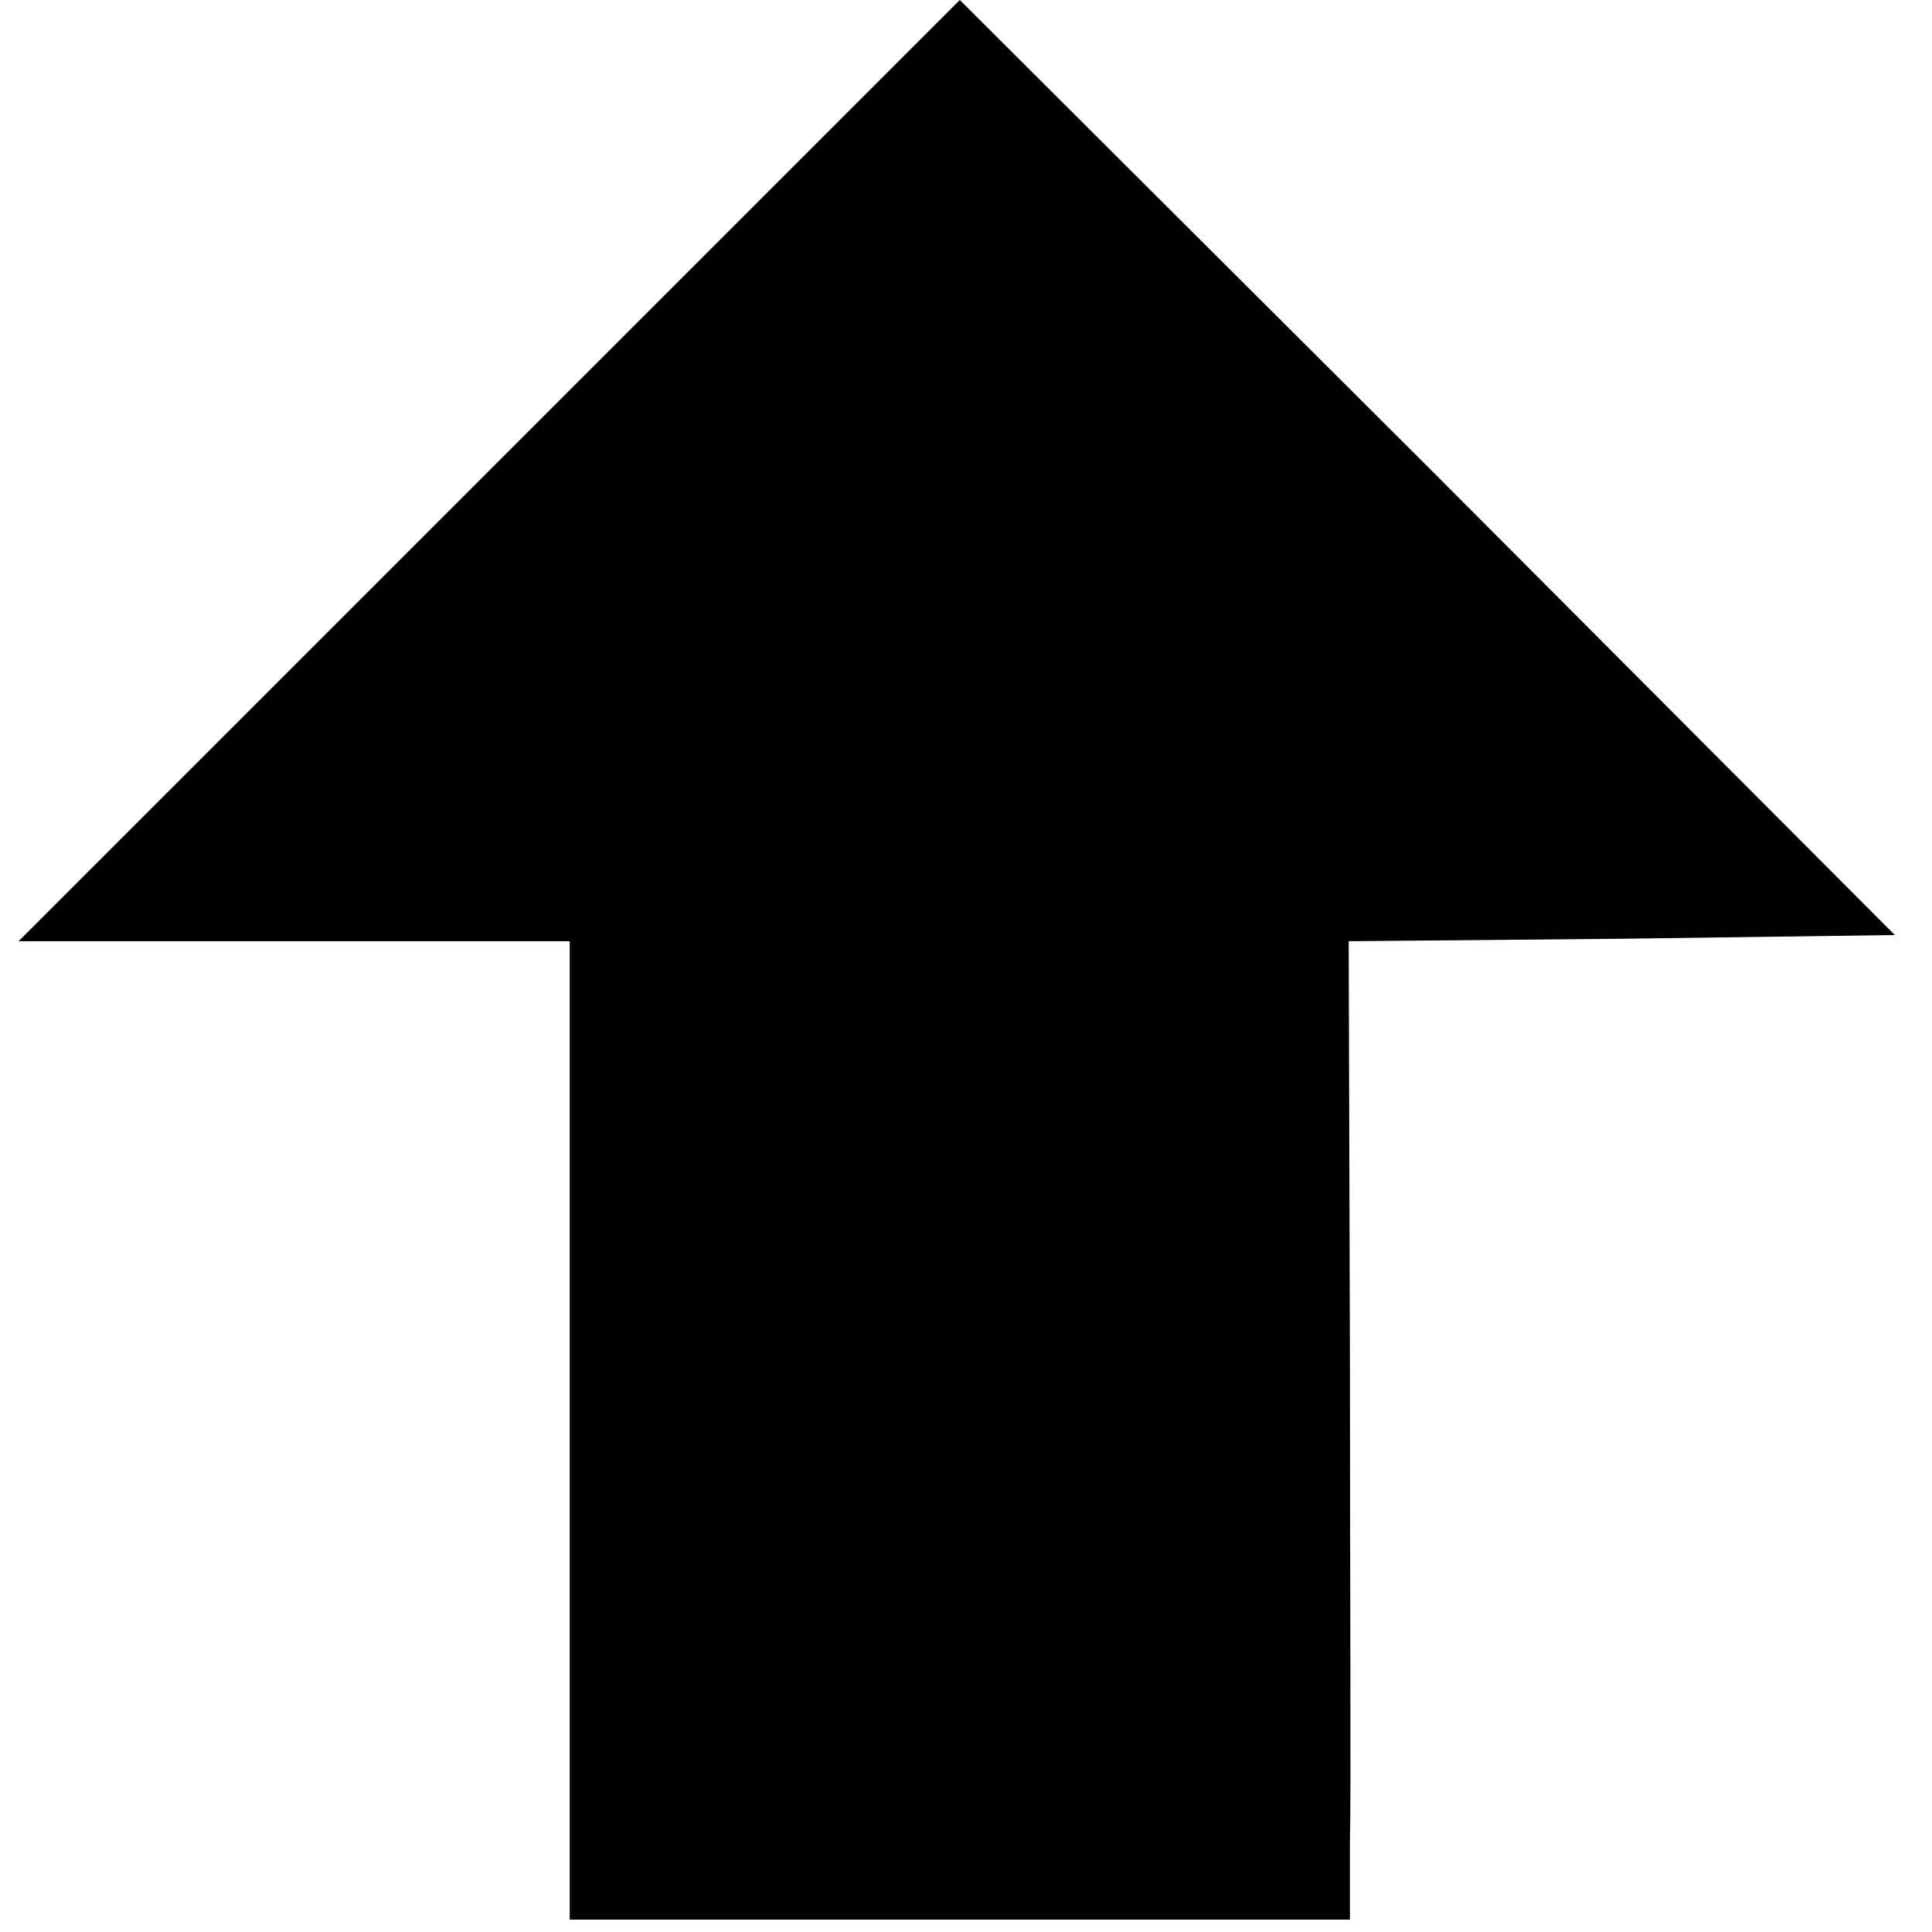 <?xml version="1.0" standalone="no"?>
<!DOCTYPE svg PUBLIC "-//W3C//DTD SVG 20010904//EN"
 "http://www.w3.org/TR/2001/REC-SVG-20010904/DTD/svg10.dtd">
<svg version="1.0" xmlns="http://www.w3.org/2000/svg"
 width="156pt" height="156pt" viewBox="0 0 156 156"
 preserveAspectRatio="xMidYMid meet">
<g transform="translate(0,156) scale(0.1,-0.1)"
fill="#000000" stroke="none">
<path d="M395 1180 l-380 -380 223 0 222 0 0 -395 0 -395 315 0 315 0 0 63 c1
34 0 212 0 394 l-1 333 221 2 220 3 -377 378 -378 377 -380 -380z"/>
</g>
</svg>
